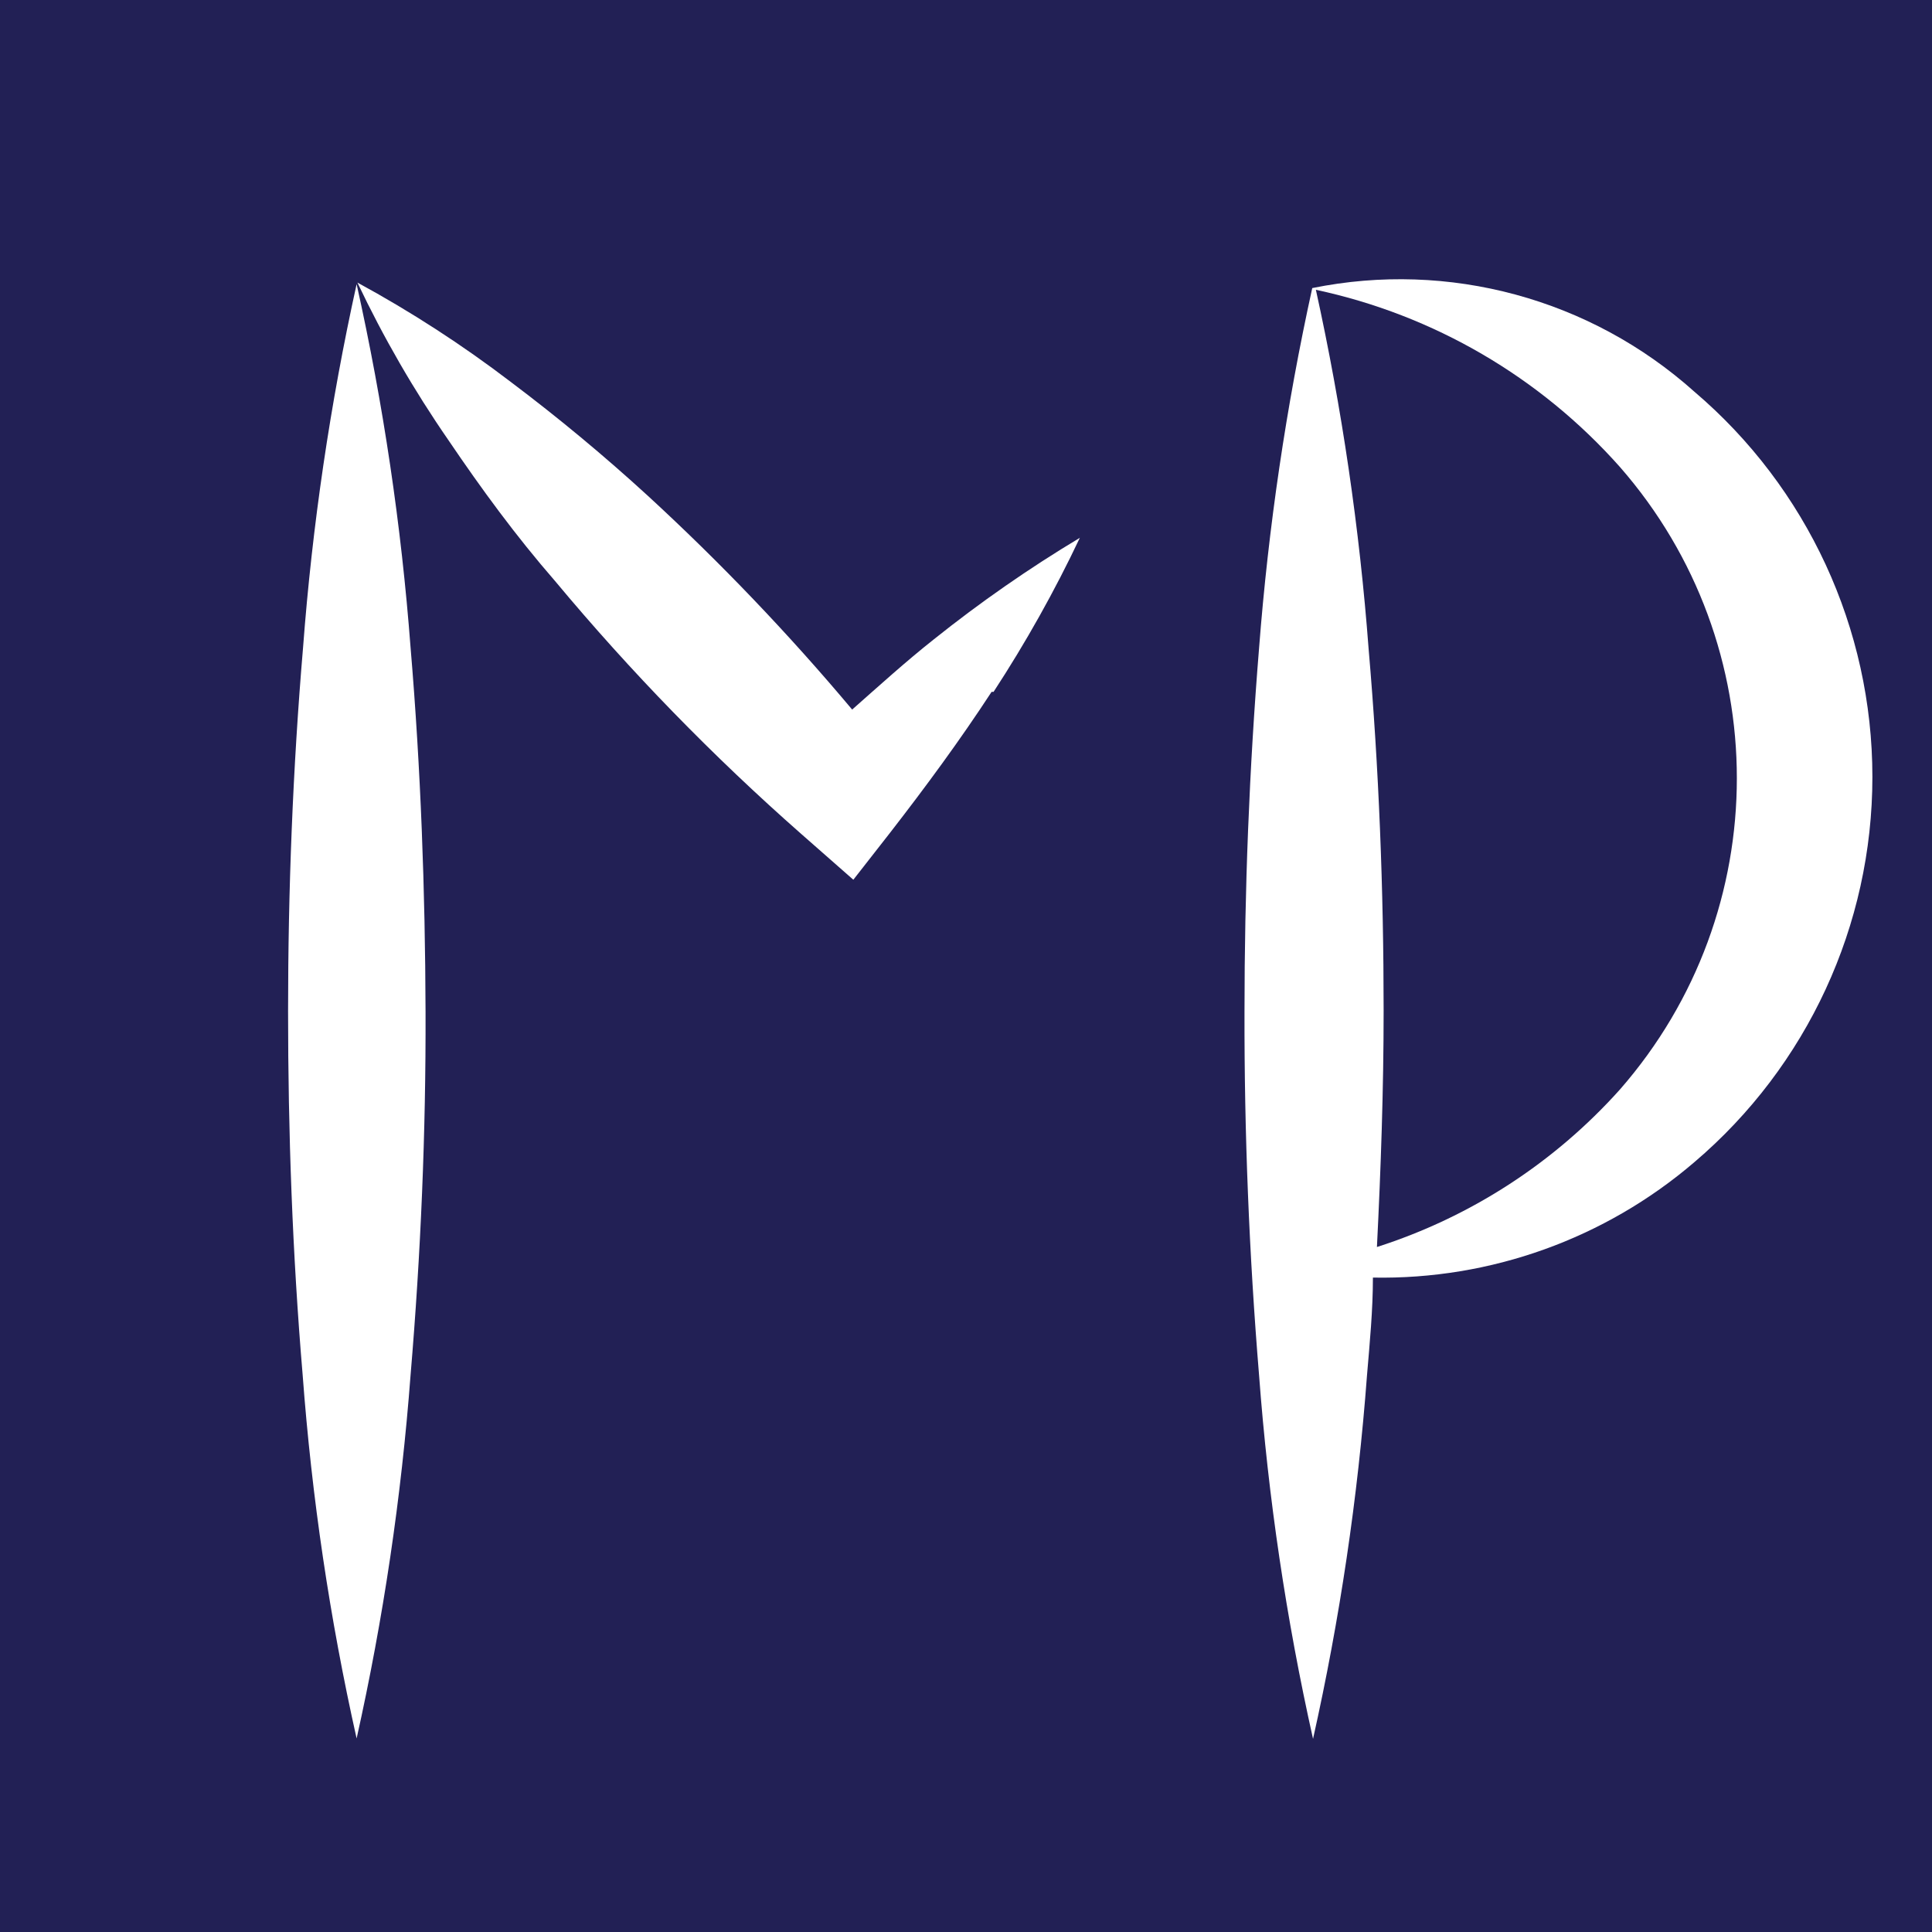 <?xml version="1.0" encoding="UTF-8" standalone="no" ?>
<!DOCTYPE svg PUBLIC "-//W3C//DTD SVG 1.1//EN" "http://www.w3.org/Graphics/SVG/1.1/DTD/svg11.dtd">
<svg xmlns="http://www.w3.org/2000/svg" xmlns:xlink="http://www.w3.org/1999/xlink" version="1.1" width="1080" height="1080" viewBox="0 0 1080 1080" xml:space="preserve">
<desc>Created with Fabric.js 5.2.4</desc>
<defs>
</defs>
<g transform="matrix(1 0 0 1 540 540)" id="e8356d65-b453-4181-8779-1cb822cc9a3d"  >
<rect style="stroke: none; stroke-width: 1; stroke-dasharray: none; stroke-linecap: butt; stroke-dashoffset: 0; stroke-linejoin: miter; stroke-miterlimit: 4; fill: rgb(255,255,255); fill-rule: nonzero; opacity: 1; visibility: hidden;" vector-effect="non-scaling-stroke"  x="-540" y="-540" rx="0" ry="0" width="1080" height="1080" />
</g>
<g transform="matrix(1 0 0 1 540 540)" id="fdea94bd-1aa9-4608-bdb9-231baf127f1e"  >
</g>
<g transform="matrix(1 0 0 1 540 540)"  >
<g style="" vector-effect="non-scaling-stroke"   >
		<g transform="matrix(1 0 0 1 -0.06 -0.17)"  >
<rect style="stroke: none; stroke-width: 1; stroke-dasharray: none; stroke-linecap: butt; stroke-dashoffset: 0; stroke-linejoin: miter; stroke-miterlimit: 4; fill: rgb(34,32,85); fill-rule: nonzero; opacity: 1; visibility: hidden;" vector-effect="non-scaling-stroke"  x="-540" y="-540" rx="0" ry="0" width="1080" height="1080" />
</g>
		<g transform="matrix(22.02 0 0 22.02 313.17 -110.46)"  >
<path style="stroke: none; stroke-width: 1; stroke-dasharray: none; stroke-linecap: butt; stroke-dashoffset: 0; stroke-linejoin: miter; stroke-miterlimit: 4; fill: rgb(34,32,85); fill-rule: nonzero; opacity: 1;" vector-effect="non-scaling-stroke"  transform=" translate(-1607.47, -5231.52)" d="M 1603.85 5237.67 C 1603.85 5239.67 1603.78 5241.67 1603.68 5243.67 C 1606.056 5242.91 1608.186 5241.529 1609.85 5239.67 C 1613.806 5235.146 1613.806 5228.394 1609.85 5223.87 C 1607.823 5221.585 1605.117 5220.008 1602.13 5219.37 C 1602.792 5222.378 1603.239 5225.429 1603.47 5228.5 C 1603.73 5231.51 1603.85 5234.59 1603.85 5237.67 Z" stroke-linecap="round" />
</g>
		<g transform="matrix(22.02 0 0 22.02 0 0)"  >
<path style="stroke: none; stroke-width: 1; stroke-dasharray: none; stroke-linecap: butt; stroke-dashoffset: 0; stroke-linejoin: miter; stroke-miterlimit: 4; fill: rgb(34,32,85); fill-rule: nonzero; opacity: 1;" vector-effect="non-scaling-stroke"  transform=" translate(-1593.3, -5236.52)" d="M 1560.69 5205.56 L 1560.69 5267.48 L 1625.9 5267.48 L 1625.9 5205.56 L 1560.69 5205.56 Z M 1579.2 5246.9 C 1578.966 5250.006 1578.509 5253.09 1577.83 5256.13 C 1577.149 5253.091 1576.691 5250.006 1576.46 5246.9 C 1576.2 5243.82 1576.09 5240.74 1576.09 5237.67 C 1576.09 5234.6 1576.21 5231.51 1576.47 5228.44 C 1576.704 5225.335 1577.159 5222.251 1577.83 5219.21 C 1578.507 5222.25 1578.965 5225.334 1579.2 5228.44 C 1579.46 5231.52 1579.57 5234.6 1579.58 5237.67 C 1579.59 5240.74 1579.46 5243.82 1579.2 5246.9 Z M 1593.95 5229.56 C 1593.14 5230.8 1592.27 5231.98 1591.37 5233.14 L 1590.44 5234.33 L 1589.12 5233.17 C 1586.874 5231.194 1584.785 5229.048 1582.87 5226.75 C 1581.87 5225.6 1581 5224.41 1580.16 5223.17 C 1579.283 5221.901 1578.511 5220.564 1577.85 5219.17 C 1579.209 5219.909 1580.51 5220.751 1581.74 5221.69 Q 1583.56 5223.06 1585.22 5224.58 C 1587.065 5226.276 1588.799 5228.09 1590.41 5230.01 C 1591.09 5229.41 1591.76 5228.8 1592.48 5228.23 C 1593.658 5227.288 1594.897 5226.426 1596.19 5225.65 C 1595.55 5227.002 1594.818 5228.308 1594 5229.56 Z M 1611.79 5241.5 C 1609.521 5243.444 1606.617 5244.486 1603.63 5244.43 C 1603.63 5245.26 1603.55 5246.08 1603.48 5246.91 C 1603.248 5250.016 1602.79 5253.101 1602.11 5256.14 C 1601.43 5253.101 1600.972 5250.016 1600.74 5246.91 Q 1600.36 5242.29 1600.37 5237.68 C 1600.37 5234.6 1600.49 5231.52 1600.74 5228.45 C 1600.977 5225.376 1601.428 5222.322 1602.09 5219.31 L 1602.09 5219.31 C 1605.557 5218.605 1609.154 5219.58 1611.79 5221.94 C 1614.658 5224.38 1616.31 5227.955 1616.31 5231.72 C 1616.31 5235.485 1614.658 5239.06 1611.79 5241.5 Z" stroke-linecap="round" />
</g>
</g>
</g>
<g transform="matrix(NaN NaN NaN NaN 0 0)"  >
<g style=""   >
</g>
</g>
<g transform="matrix(NaN NaN NaN NaN 0 0)"  >
<g style=""   >
</g>
</g>
</svg>